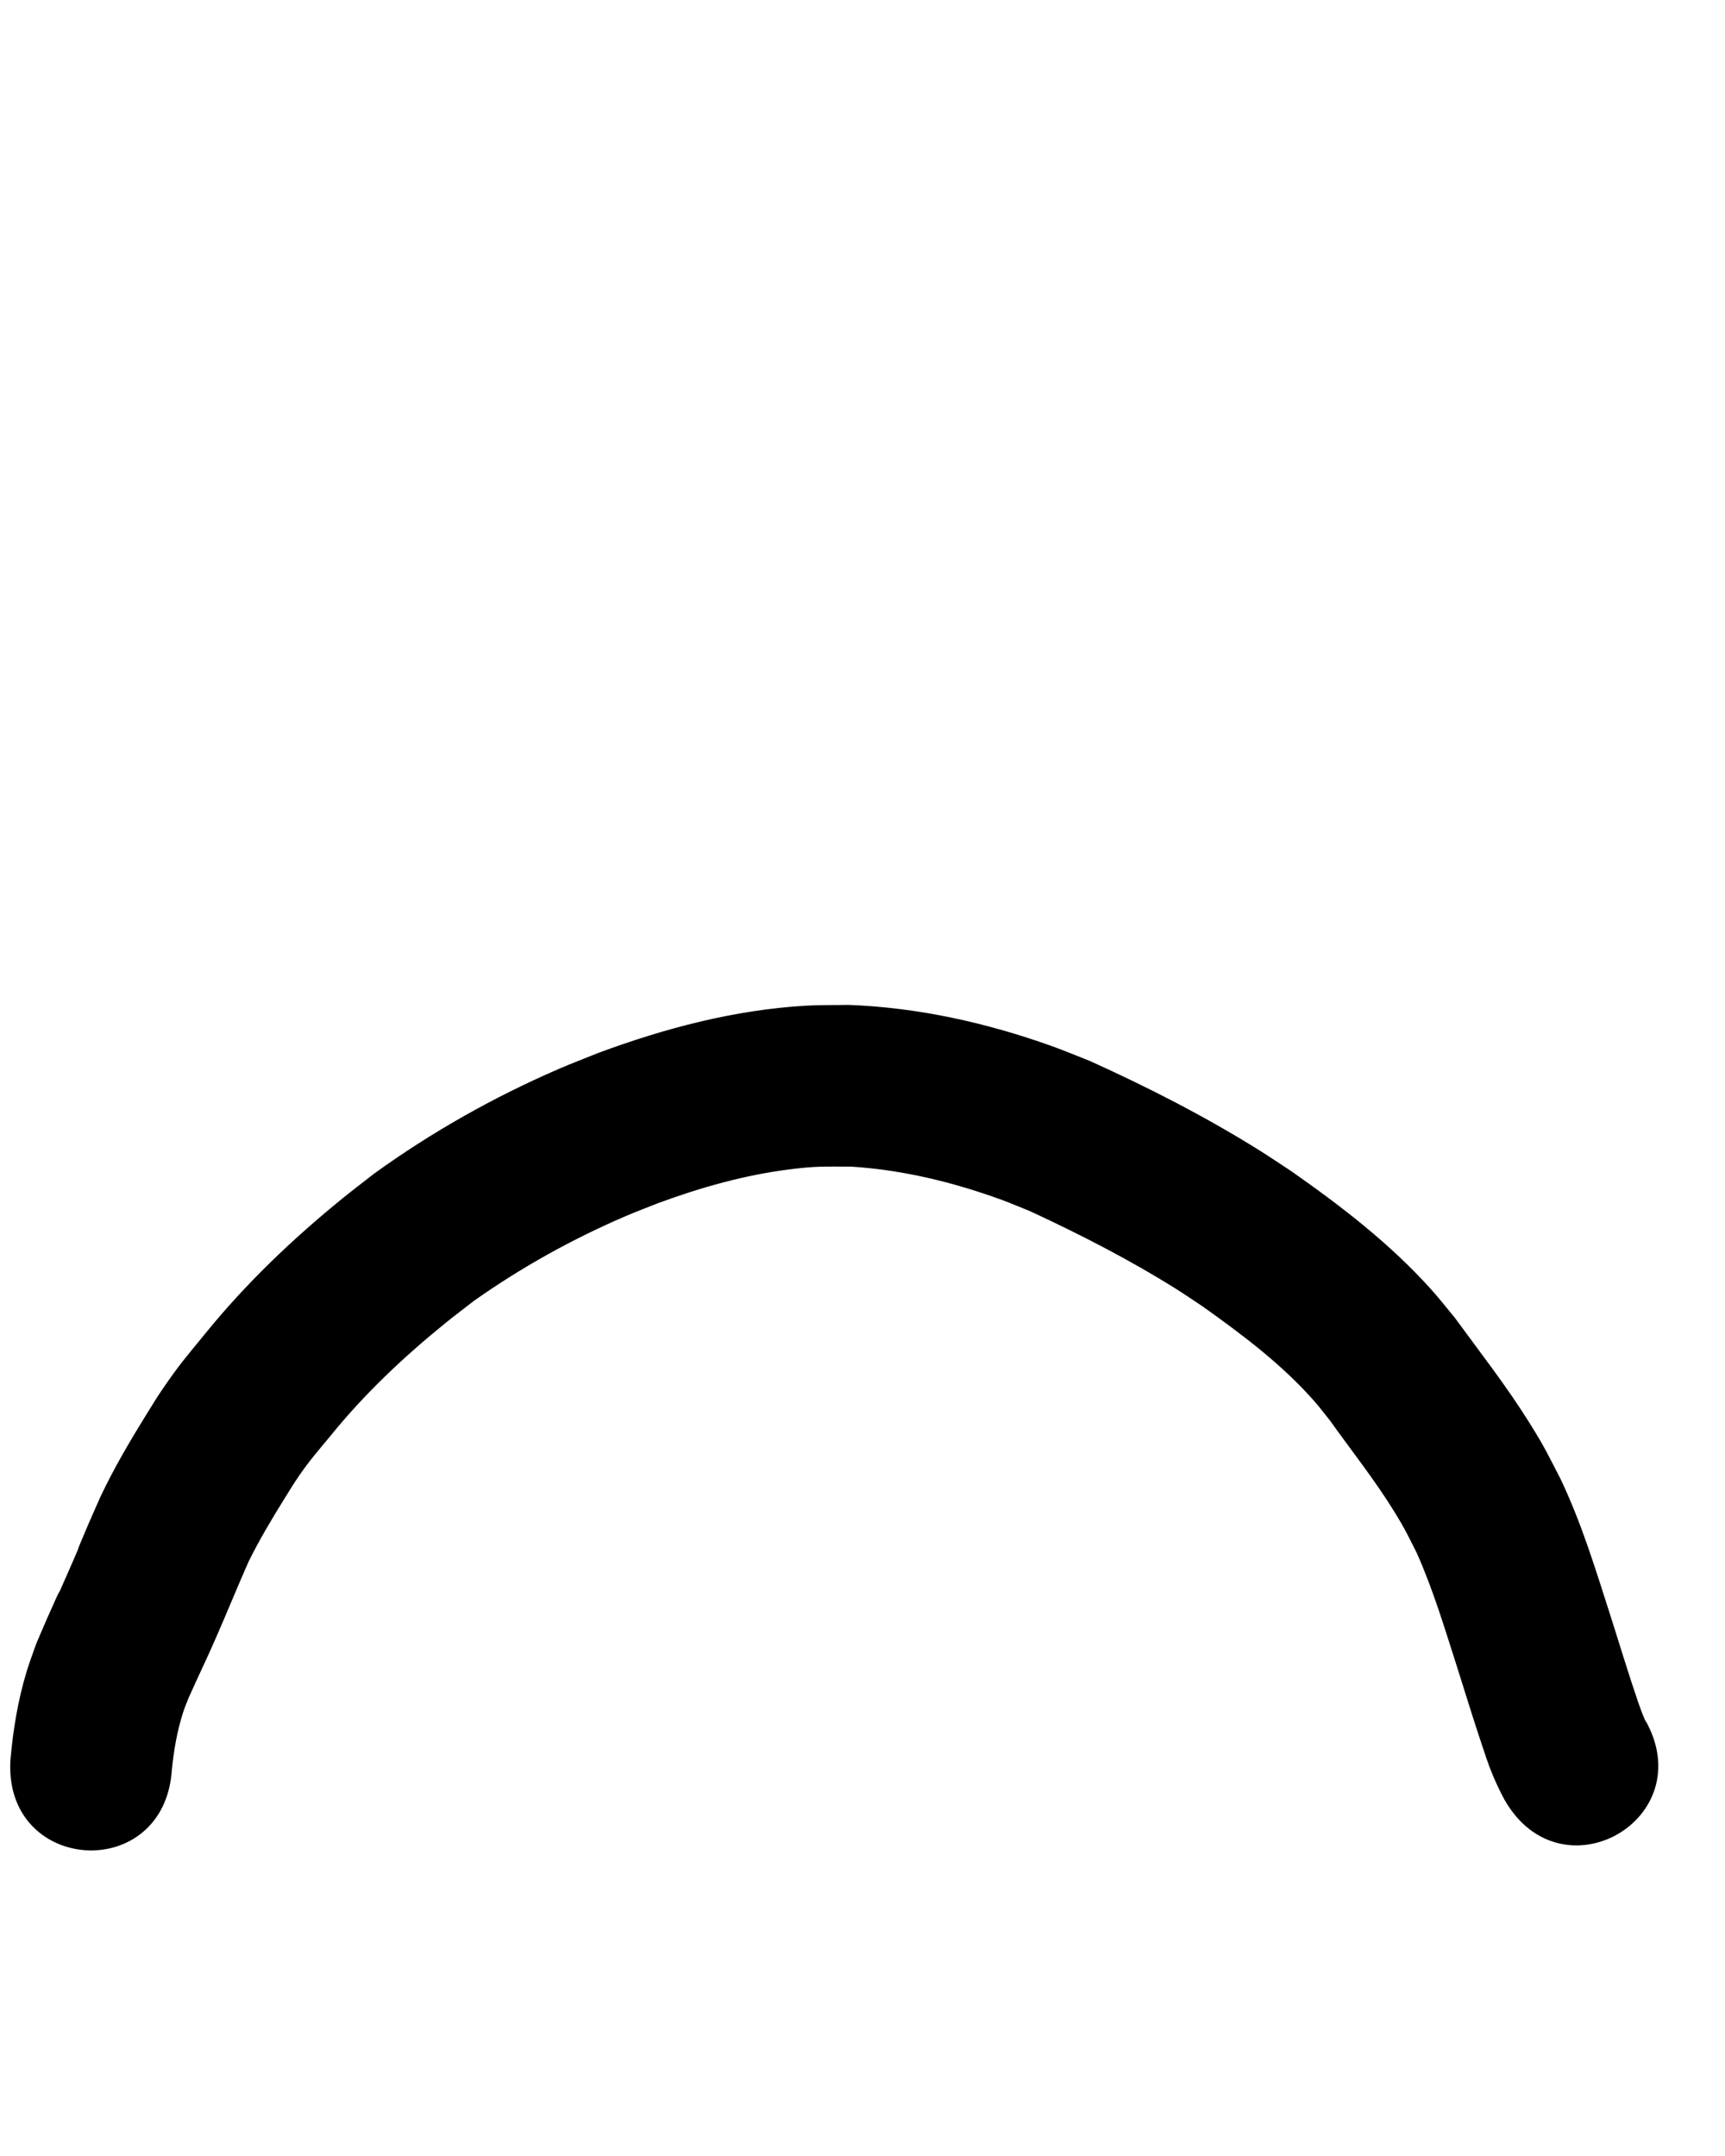 <?xml version="1.0" ?>
<svg xmlns="http://www.w3.org/2000/svg" width="800" height="1000">
<path d="m 79.688,821.071 c 0.872,-9.035 2.446,-18.103 5.211,-26.768 0.708,-2.219 1.642,-4.36 2.463,-6.54 1.139,-2.521 2.266,-5.047 3.418,-7.562 4.621,-10.088 4.905,-10.383 9.533,-20.932 5.094,-11.609 9.834,-23.356 14.974,-34.945 5.001,-10.164 10.841,-19.901 16.818,-29.515 2.136,-3.436 4.239,-6.896 6.532,-10.228 5.012,-7.285 8.994,-11.771 14.691,-18.666 15.748,-19.478 34.057,-36.714 53.502,-52.45 4.224,-3.418 8.572,-6.679 12.857,-10.019 22.075,-15.609 45.882,-28.851 70.742,-39.493 4.929,-2.11 9.957,-3.978 14.936,-5.967 19.681,-7.236 40.028,-13.007 60.882,-15.618 12.764,-1.599 15.557,-1.23 28.262,-1.274 23.922,1.472 47.486,7.192 69.97,15.395 4.511,1.646 8.916,3.567 13.374,5.351 23.213,10.777 46.087,22.495 67.779,36.117 4.141,2.6 8.161,5.388 12.241,8.083 18.41,13.104 36.752,26.881 51.741,43.944 2.498,2.844 4.76,5.888 7.14,8.832 10.056,14.103 20.886,27.713 29.984,42.479 5.051,8.197 6.029,10.554 10.303,18.997 7.688,17.209 13.06,35.332 18.814,53.25 4.199,13.352 8.319,26.731 12.82,39.985 2.409,7.416 5.445,14.56 9.162,21.404 26.394,45.999 91.446,8.672 65.052,-37.326 v 0 c 0.141,0.319 0.345,0.618 0.424,0.958 0.056,0.243 -0.25,-0.434 -0.355,-0.66 -1.288,-2.77 -2.24,-5.684 -3.285,-8.549 -4.383,-12.834 -8.315,-25.817 -12.41,-38.744 -6.999,-21.795 -13.622,-43.823 -23.486,-64.542 -6.158,-11.897 -7.168,-14.415 -14.333,-25.917 -10.604,-17.025 -22.995,-32.864 -34.816,-49.037 -3.639,-4.359 -7.123,-8.852 -10.917,-13.076 -18.928,-21.069 -41.547,-38.494 -64.657,-54.68 -4.982,-3.26 -9.898,-6.623 -14.946,-9.779 -25.162,-15.727 -51.68,-29.293 -78.703,-41.494 -5.83,-2.28 -11.597,-4.727 -17.489,-6.839 -30.306,-10.863 -62.09,-17.947 -94.311,-19.145 -6.63,0.12 -13.271,-0.023 -19.891,0.361 -33.078,1.918 -65.409,10.461 -96.355,21.952 -6.069,2.459 -12.197,4.778 -18.208,7.376 -30.177,13.04 -59.01,29.322 -85.653,48.57 -4.999,3.919 -10.07,7.746 -14.997,11.756 -22.974,18.697 -44.503,39.253 -63.191,62.275 -9.067,11.142 -11.867,14.099 -19.918,25.882 -2.621,3.836 -5.034,7.81 -7.482,11.759 -7.635,12.318 -15,24.842 -21.209,37.951 -1.875,4.247 -3.797,8.474 -5.625,12.742 -9.184,21.438 -0.233,1.405 -9.189,21.845 -11.734,26.778 2.826,-6.869 -9.803,21.541 -1.852,4.166 -3.6,8.378 -5.399,12.567 -1.441,4.193 -3.034,8.336 -4.323,12.578 -4.012,13.195 -6.276,26.934 -7.492,40.647 -3.657,52.907 71.164,58.079 74.821,5.172 z"/>
</svg>

